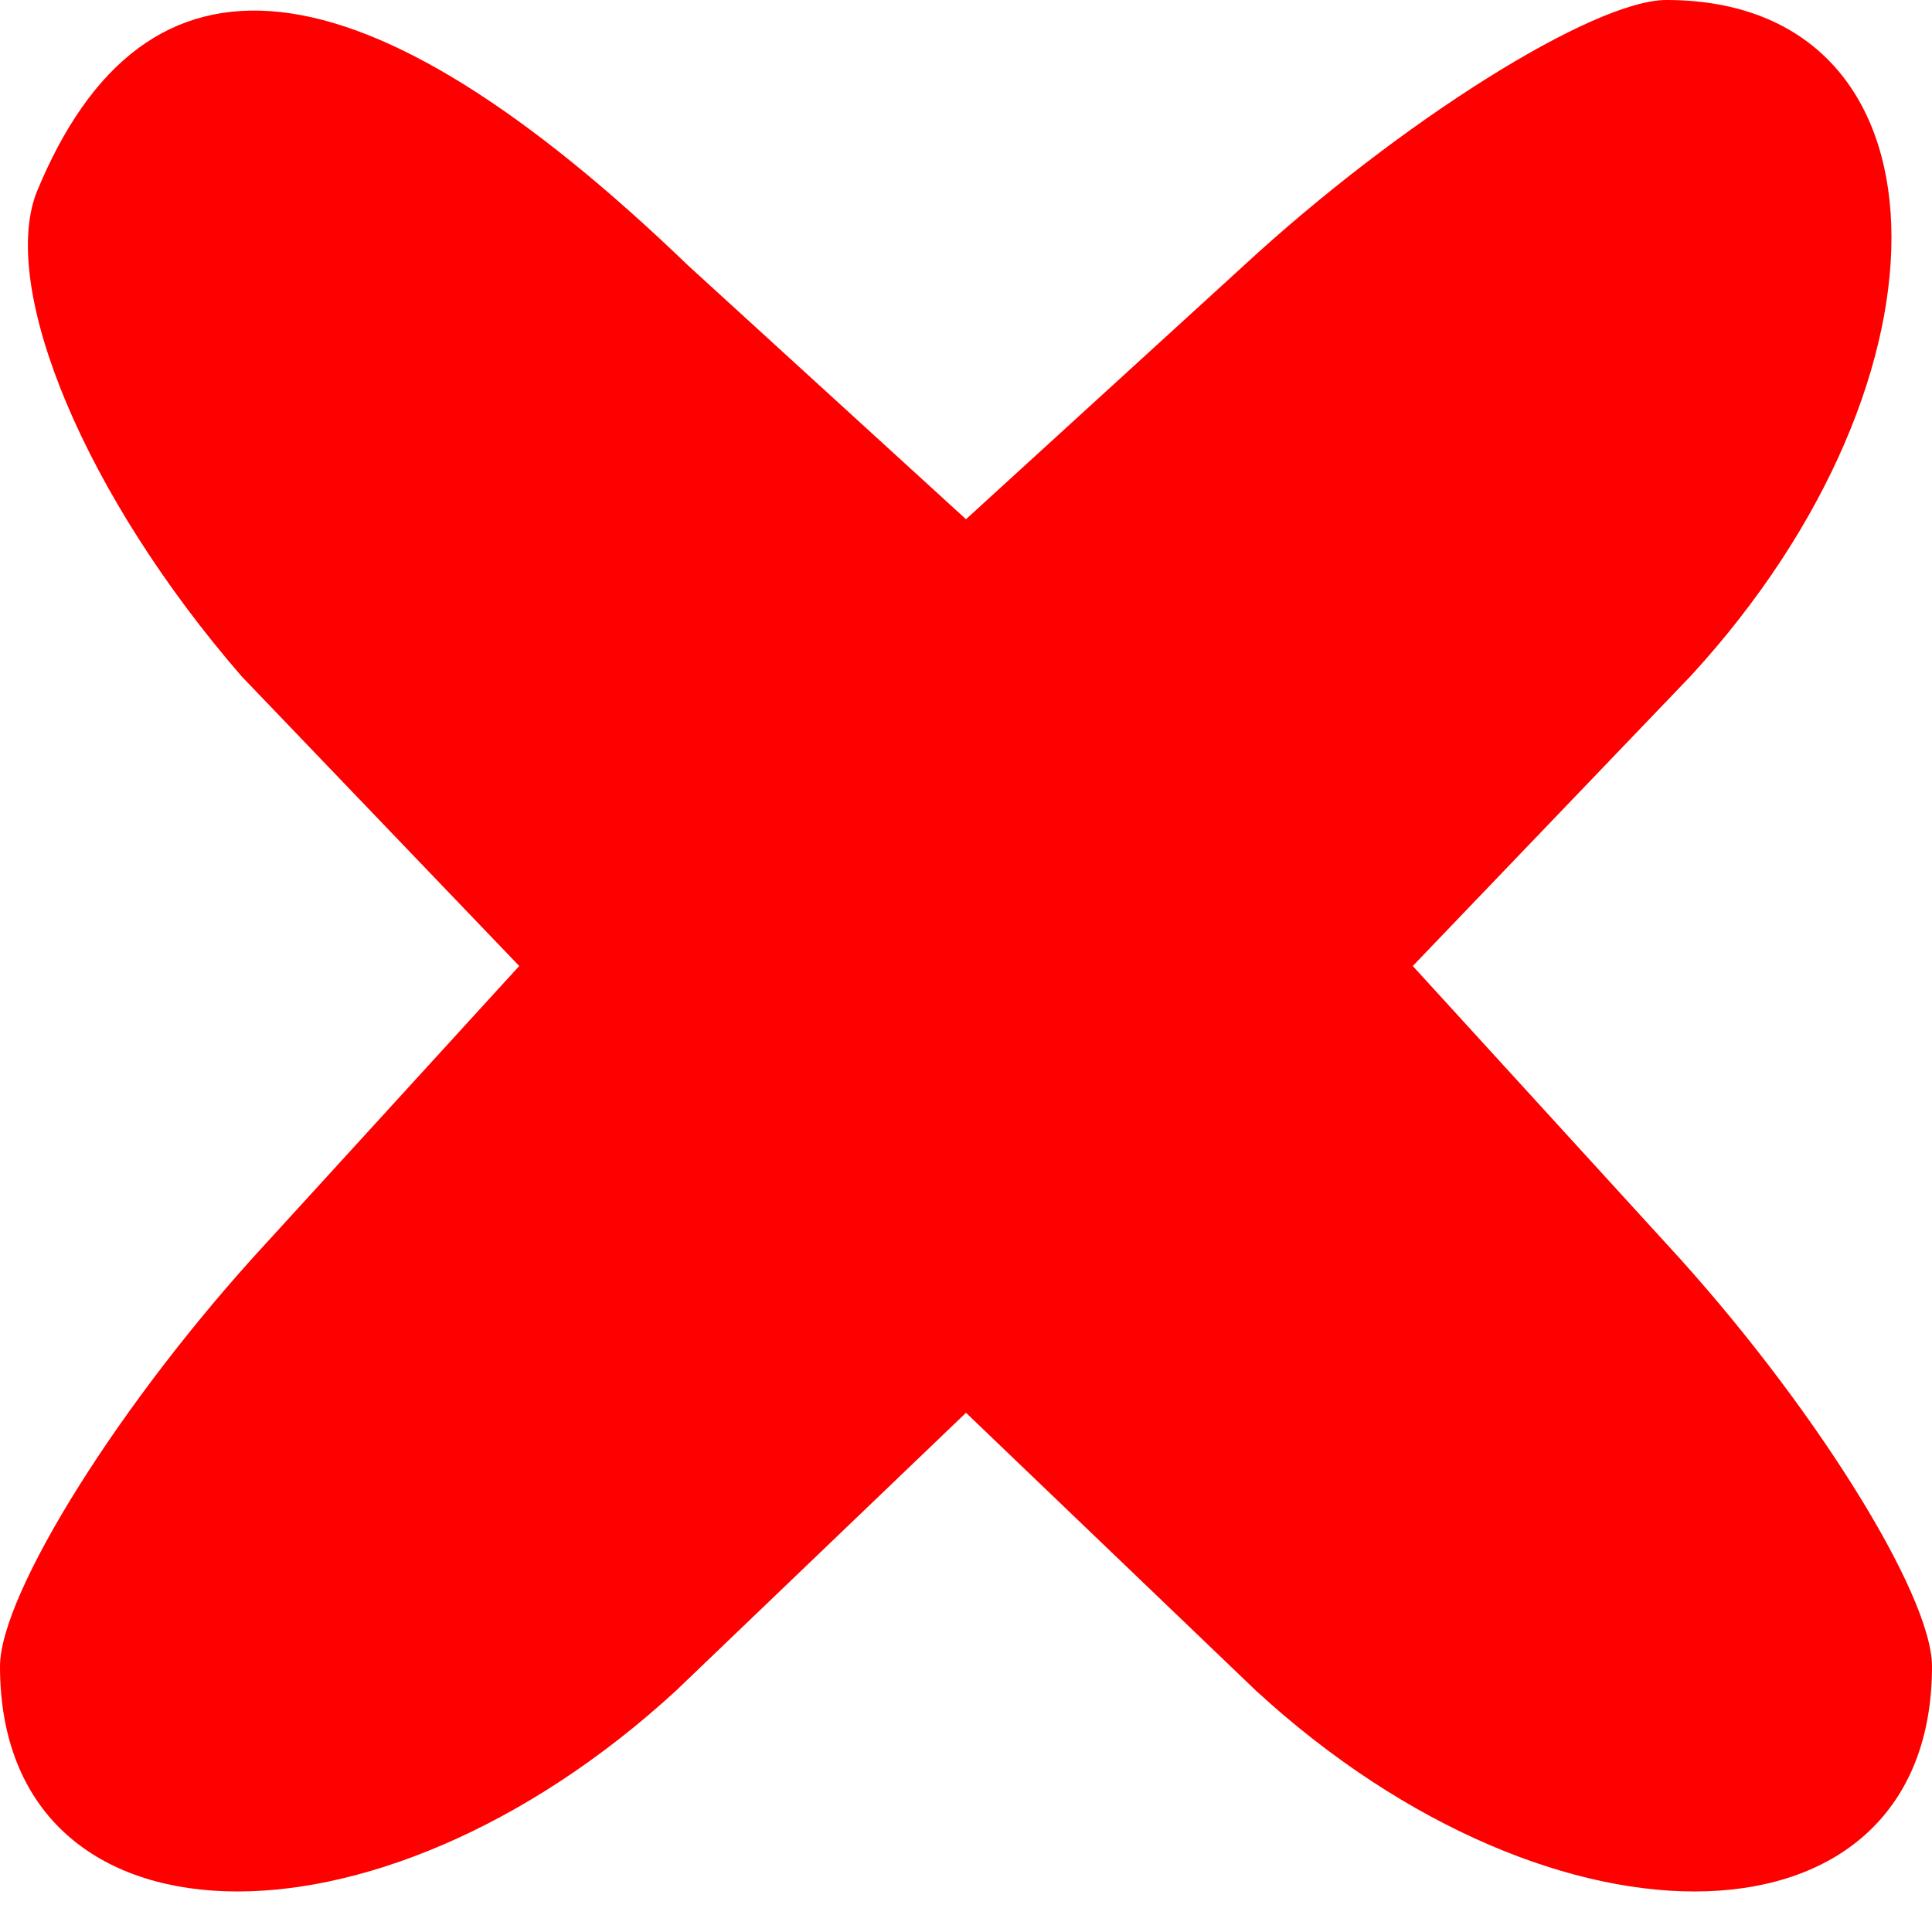 <?xml version="1.0" standalone="no"?>
<!DOCTYPE svg PUBLIC "-//W3C//DTD SVG 20010904//EN"
  "http://www.w3.org/TR/2001/REC-SVG-20010904/DTD/svg10.dtd">
<svg version="1.0" xmlns="http://www.w3.org/2000/svg"
     width="12pt" height="12pt" viewBox="0 0 16 16"
     preserveAspectRatio="xMidYMid meet">
  <g transform="translate(0,16) scale(0.1,-0.1)"
     fill="#ff0000" stroke="none">
    <path d="M3 144 c-3 -8 4 -25 17 -40 l23 -24 -21 -23 c-12 -13 -22 -29 -22
-35 0 -24 31 -25 56 -2 l24 23 24 -23 c25 -23 56 -22 56 2 0 6 -10 22 -22 35
l-21 23 23 24 c23 25 22 56 -2 56 -6 0 -22 -10 -35 -22 l-23 -21 -23 21 c-27
26 -45 28 -54 6z"/>
  </g>
</svg>
